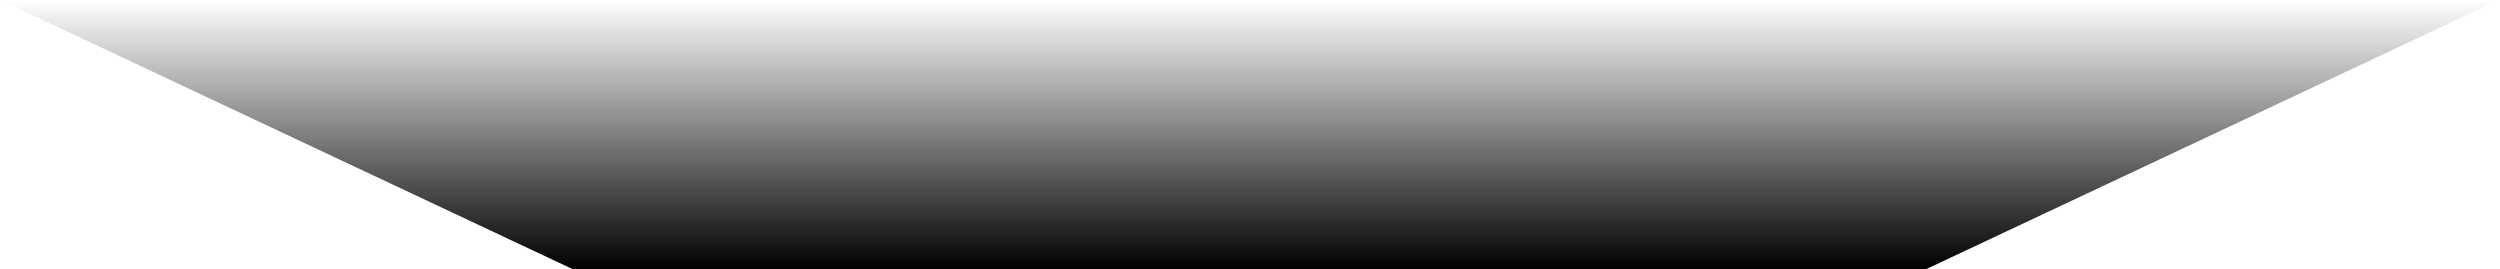 <svg viewBox="0 0 1654 178" fill="none" xmlns="http://www.w3.org/2000/svg">
  <path d="M1274.47 0H378.728H0.102L378.728 177.99H1274.47L1653.11 0H1274.47Z" fill="url(#paint0_linear_99_2590)"/>
  <defs>
    <linearGradient id="paint0_linear_99_2590" x1="826.602" y1="178" x2="826.602" y2="0" gradientUnits="userSpaceOnUse">
      <stop/>
      <stop offset="1" stop-opacity="0"/>
    </linearGradient>
  </defs>
</svg>